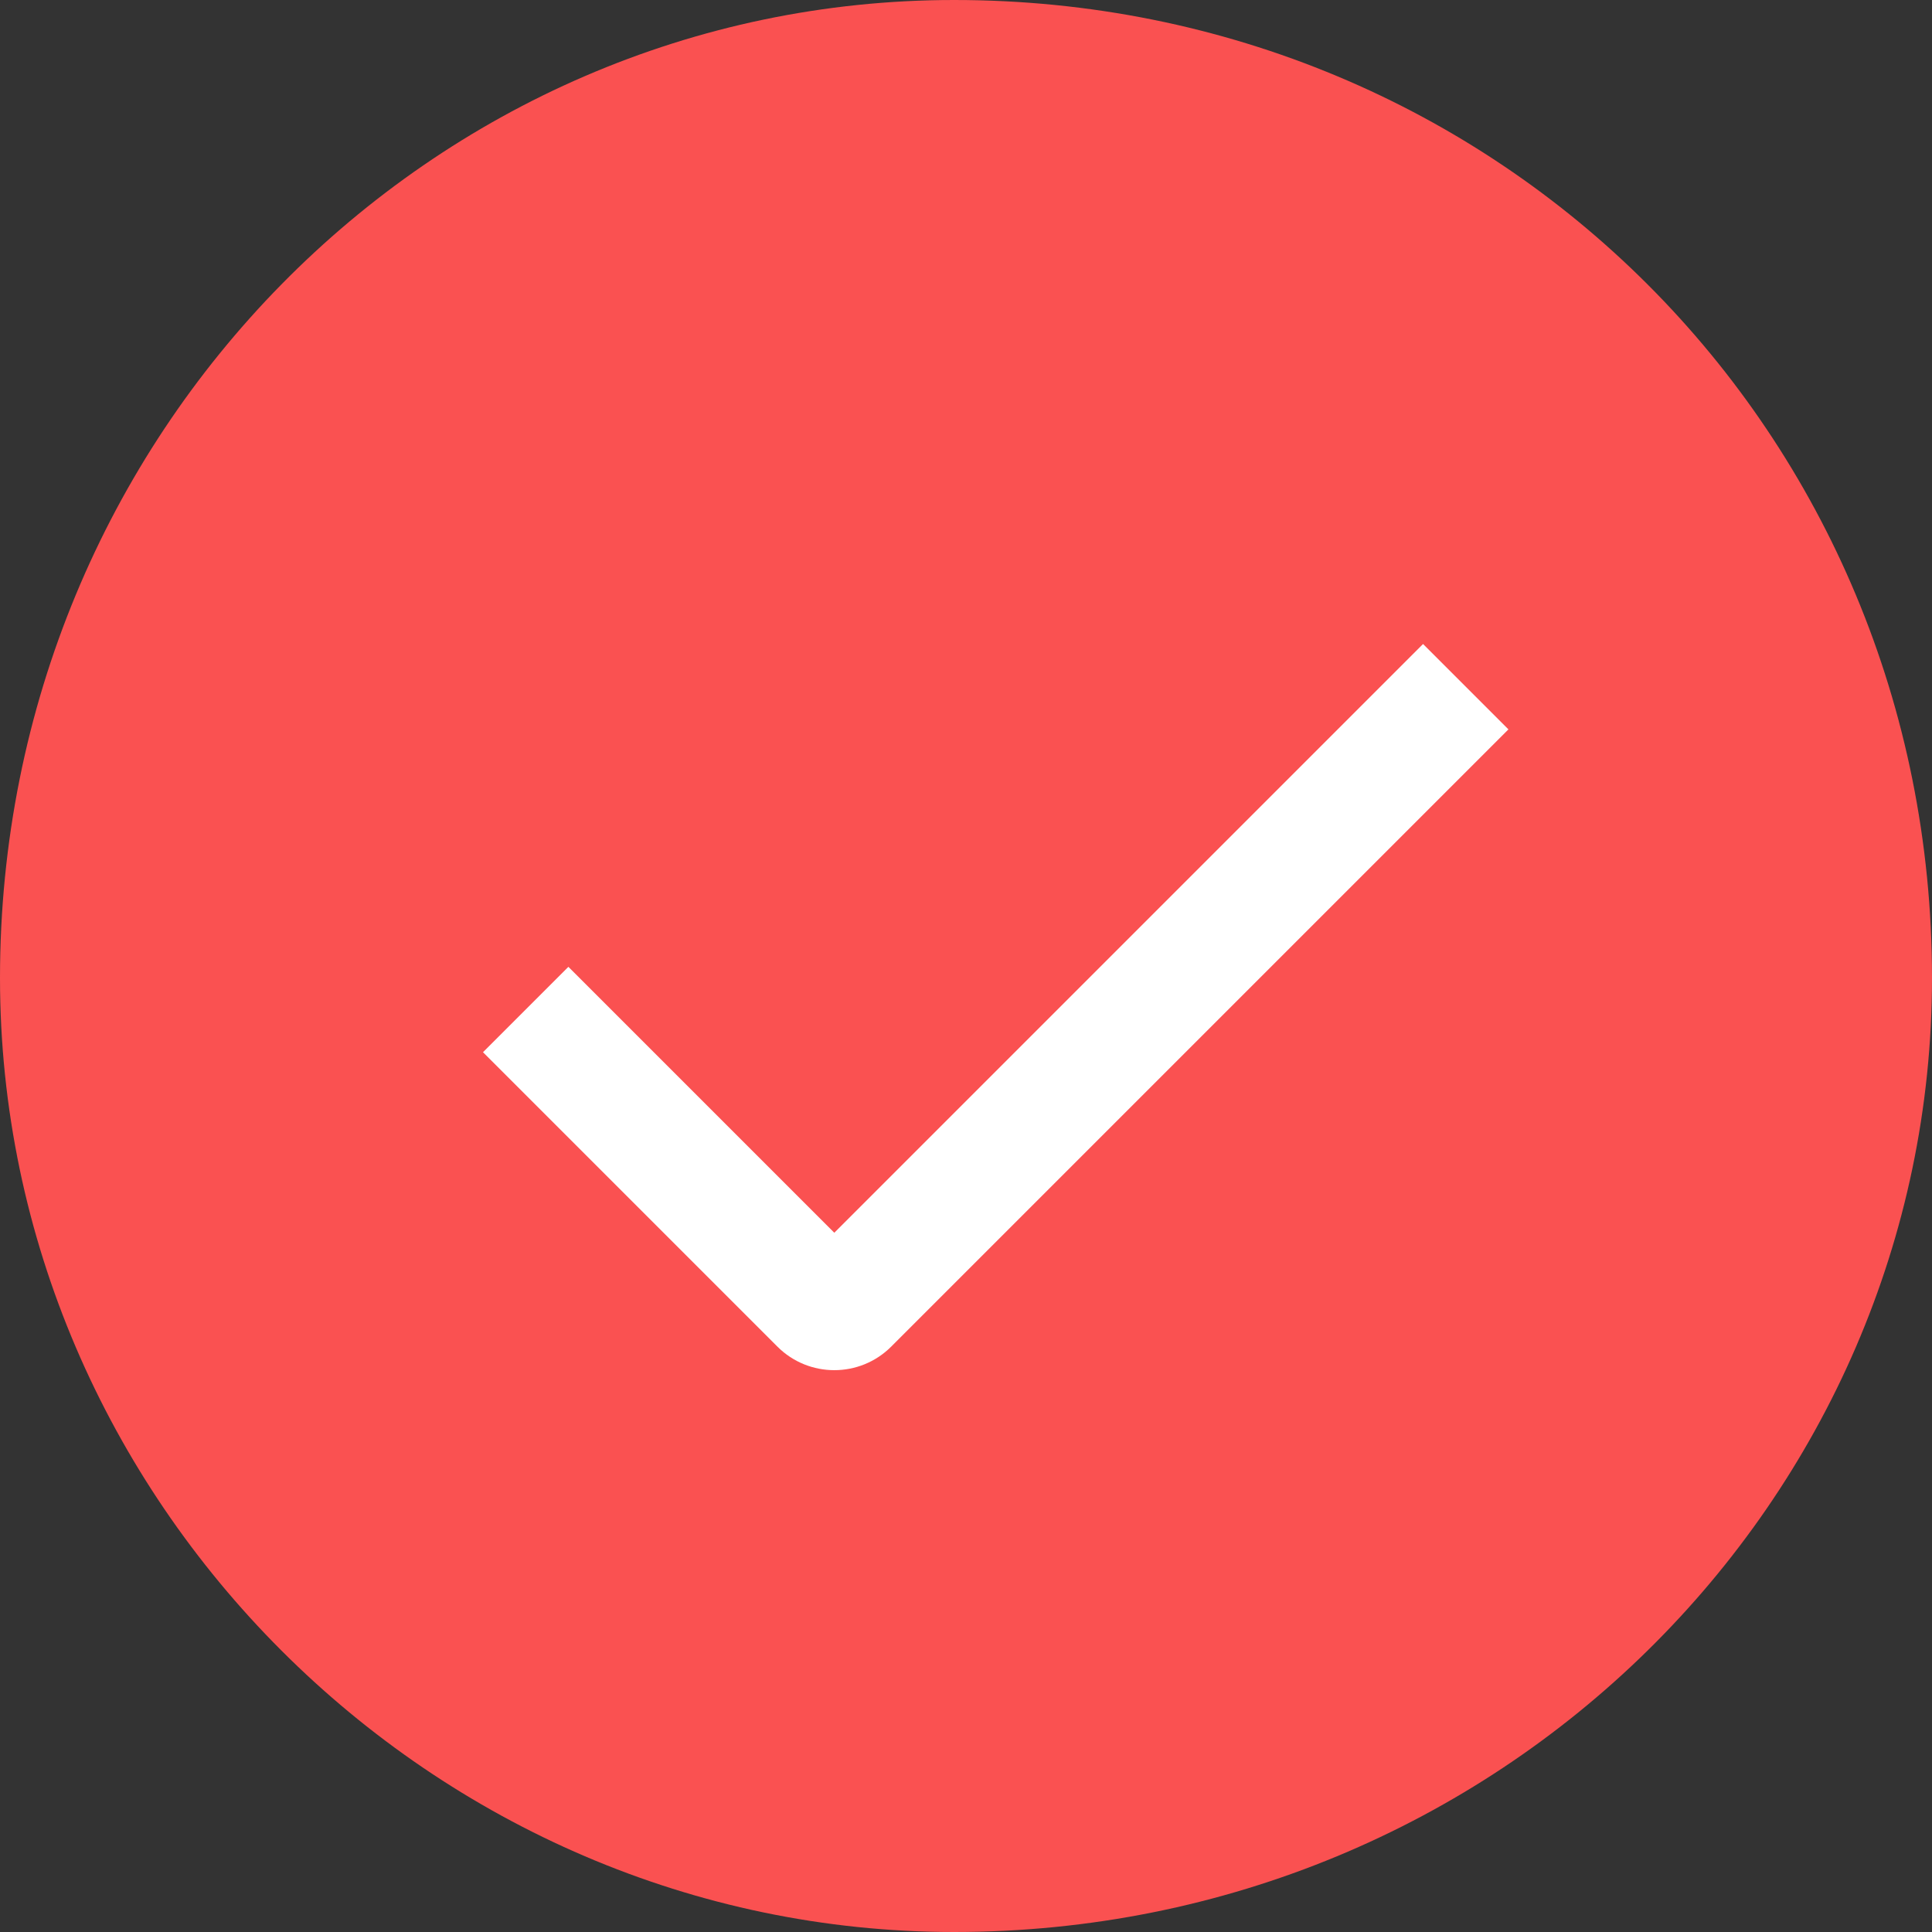 <?xml version="1.0" encoding="UTF-8"?>
<svg width="72px" height="72px" viewBox="0 0 72 72" version="1.1" xmlns="http://www.w3.org/2000/svg" xmlns:xlink="http://www.w3.org/1999/xlink">
    <rect x="0" y="0" width="72" height="72" fill="#333333" stroke="none"/>
    <title>9.元素/多选框/多选框备份</title>
    <g id="9.元素/多选框/多选框备份" stroke="none" stroke-width="1" fill="none" fill-rule="evenodd">
        <g id="Group">
            <path d="M72,36.444 C72,16.117 55.883,0 35.556,0 C16.117,0 0,16.117 0,36.444 C0,55.883 16.117,72 35.556,72 C55.883,72 72,55.883 72,36.444 Z" id="Fill-3" fill="#FA5151"></path>
            <path d="M31.092,45.941 L21.182,36.031 L18,39.213 L28.971,50.184 C30.142,51.355 32.042,51.355 33.213,50.184 L56.215,27.182 L56.215,27.182 L53.033,24 L31.092,45.941 Z" id="Rectangle-47" fill="#FFFFFF"></path>
        </g>
    </g>
</svg>